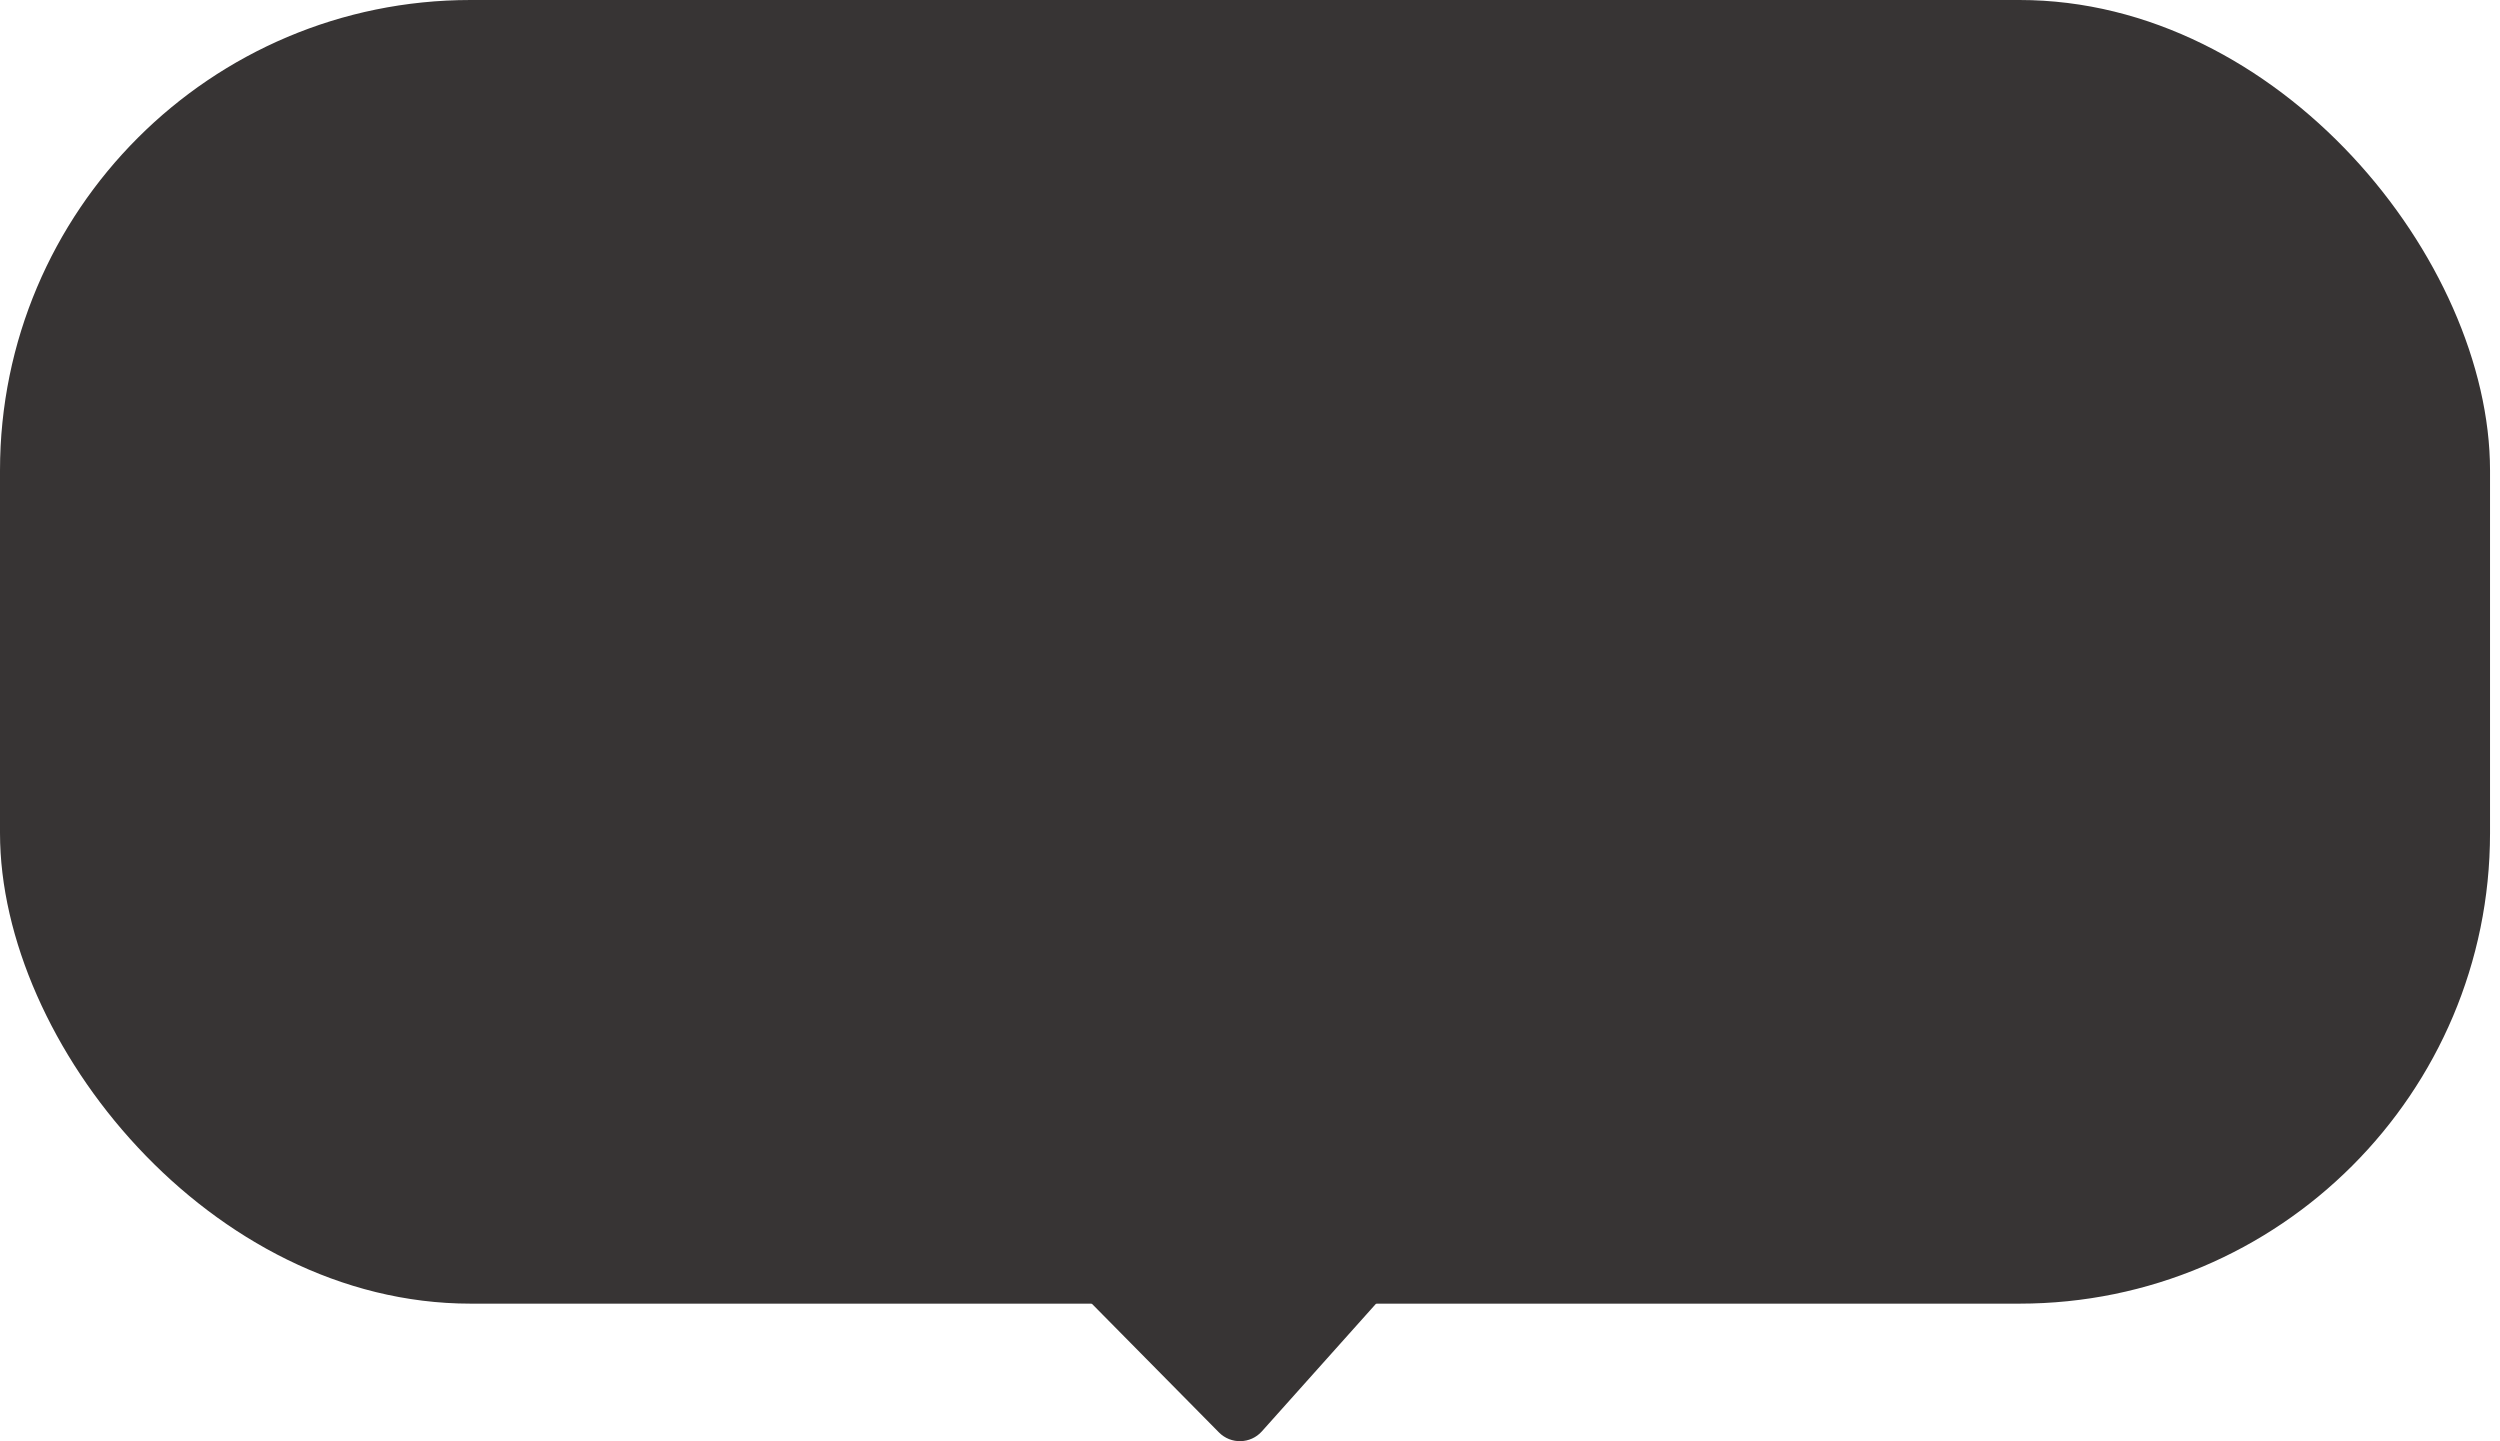 <svg width="85" height="49" viewBox="0 0 85 49" fill="none" xmlns="http://www.w3.org/2000/svg">
<rect width="84.661" height="44.324" rx="16" fill="#373434"/>
<path d="M41.444 48.702C41.85 49.113 42.52 49.097 42.905 48.665L46.94 44.152C47.519 43.505 47.057 42.478 46.189 42.481L37.727 42.511C36.838 42.514 36.392 43.586 37.017 44.219L41.444 48.702Z" fill="#373434"/>
</svg>
